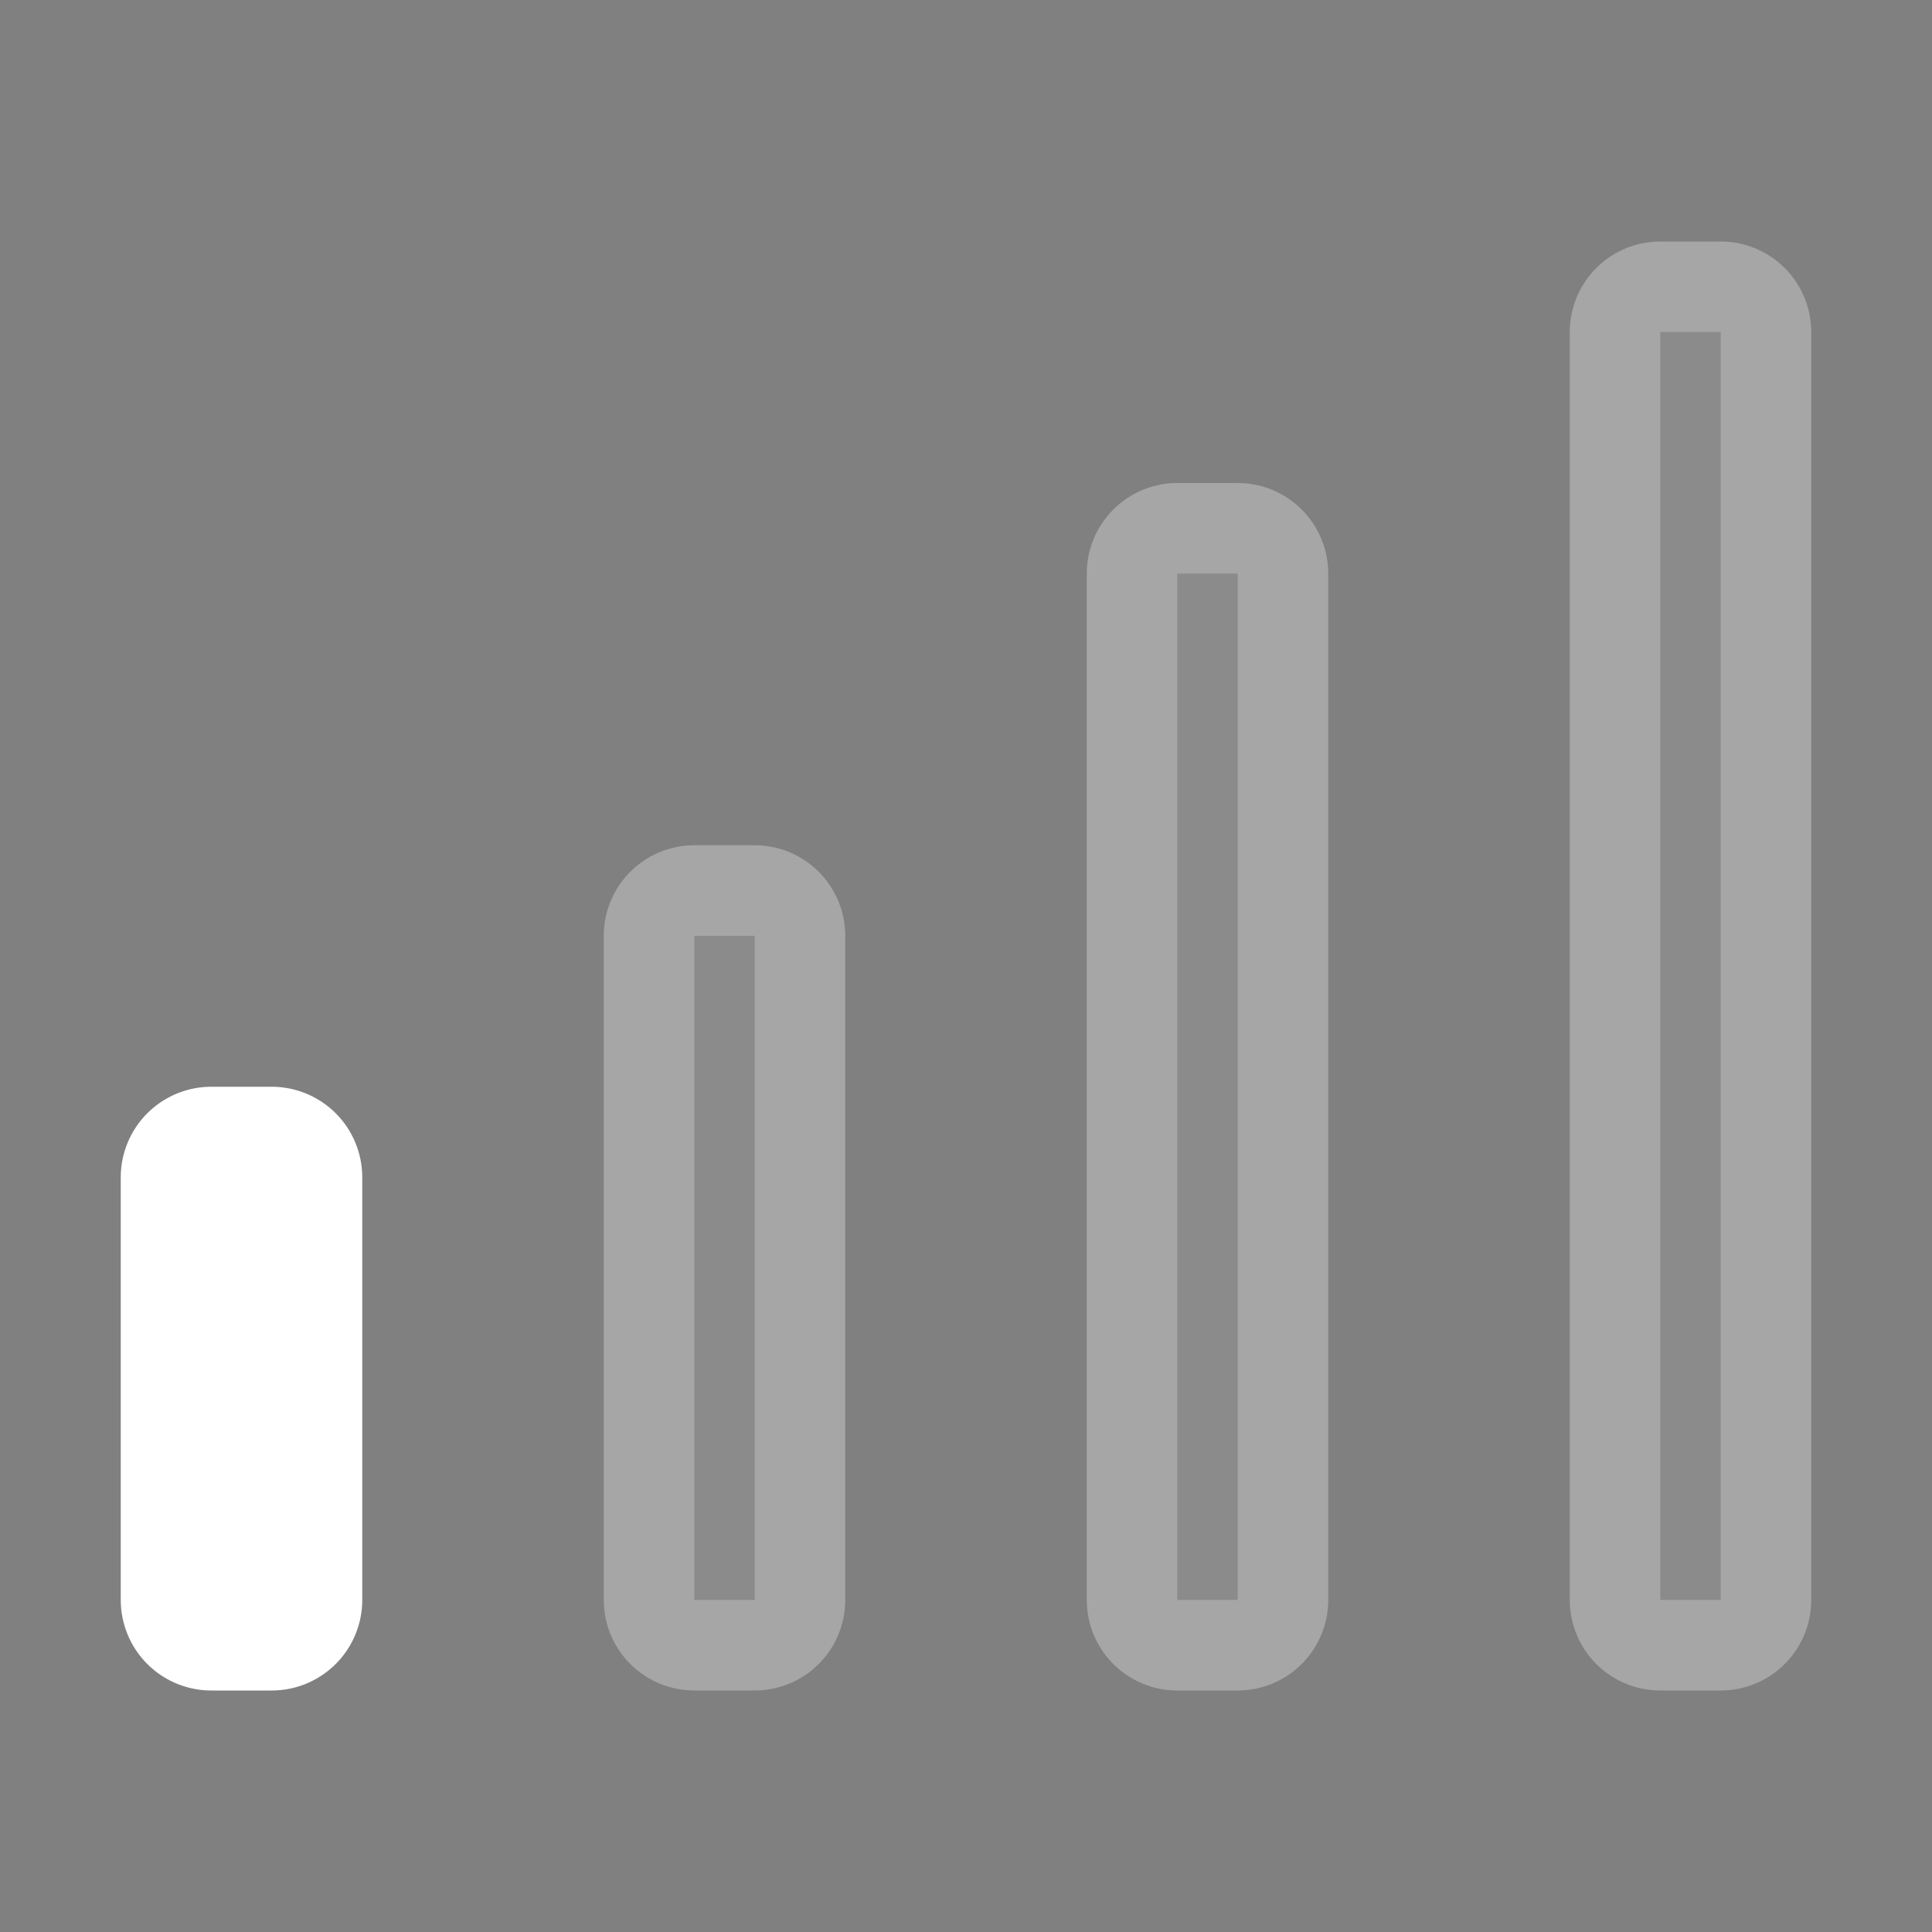 <svg width="32" height="32" viewBox="0 0 16 16" fill="none" xmlns="http://www.w3.org/2000/svg">

<rect x="0" y="0" width="16" height="16" fill="#808080" stroke="none"/>

<path d="M1.75 9.75V13.25H2.25V9.75H1.75Z" fill="black" stroke="white" stroke-width="1.5" stroke-linecap="round" stroke-linejoin="round"/>
<path opacity="0.3" d="M5.75 7.75V13.25H6.25V7.75H5.75Z" fill="black" stroke="white" stroke-width="1.5" stroke-linecap="round" stroke-linejoin="round"/>
<path opacity="0.3" d="M9.75 4.75V13.25H10.25V4.75H9.75Z" fill="black" stroke="white" stroke-width="1.5" stroke-linecap="round" stroke-linejoin="round"/>
<path opacity="0.3" d="M13.75 2.75V13.25H14.25V2.75H13.75Z" fill="black" stroke="white" stroke-width="1.5" stroke-linecap="round" stroke-linejoin="round"/>
</svg>
